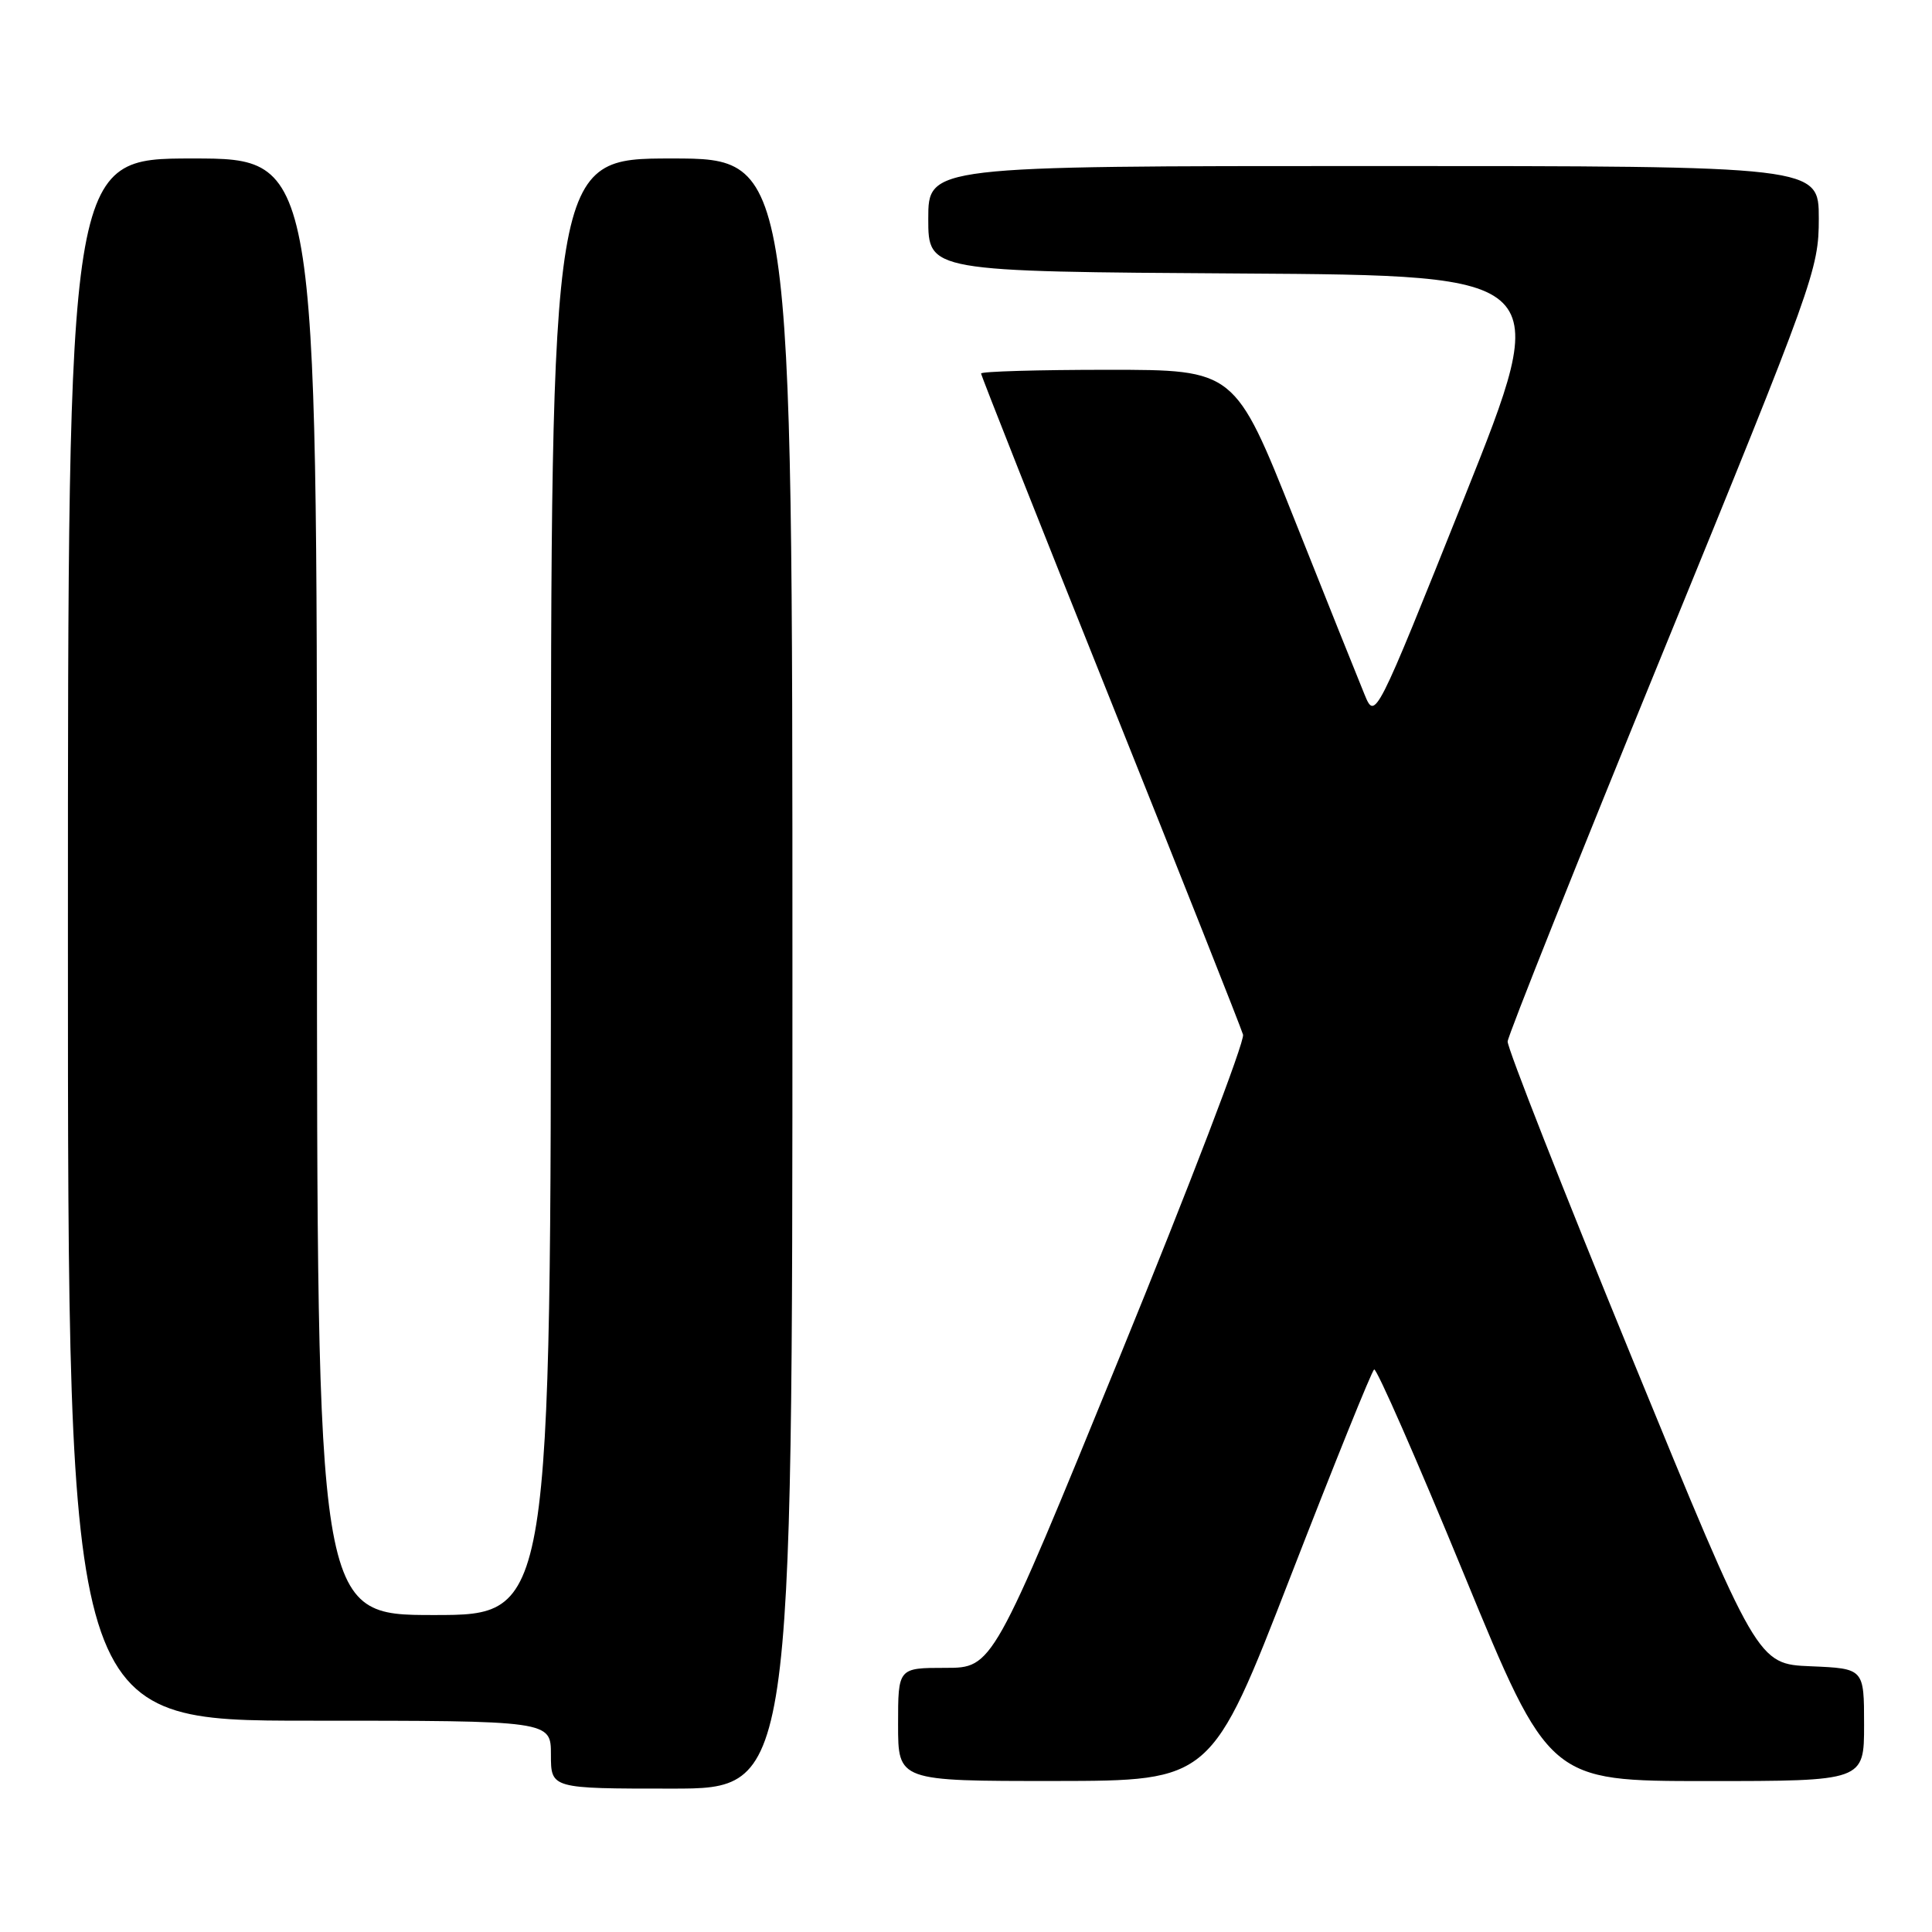 <?xml version="1.0" encoding="UTF-8" standalone="no"?>
<!DOCTYPE svg PUBLIC "-//W3C//DTD SVG 1.1//EN" "http://www.w3.org/Graphics/SVG/1.1/DTD/svg11.dtd" >
<svg xmlns="http://www.w3.org/2000/svg" xmlns:xlink="http://www.w3.org/1999/xlink" version="1.1" viewBox="0 0 256 256">
 <g >
 <path fill="currentColor"
d=" M 105.00 129.00 C 105.00 21.00 105.00 21.00 89.00 21.00 C 73.00 21.00 73.00 21.00 73.00 117.50 C 73.00 214.00 73.00 214.00 57.50 214.00 C 42.00 214.00 42.00 214.00 42.00 117.50 C 42.00 21.00 42.00 21.00 25.50 21.00 C 9.00 21.00 9.00 21.00 9.00 124.50 C 9.00 228.00 9.00 228.00 41.00 228.00 C 73.00 228.00 73.00 228.00 73.00 232.50 C 73.00 237.00 73.00 237.00 89.00 237.00 C 105.00 237.00 105.00 237.00 105.00 129.00 Z  M 171.00 208.90 C 176.78 194.01 181.76 181.66 182.08 181.46 C 182.40 181.26 187.75 193.44 193.96 208.54 C 205.26 236.00 205.26 236.00 226.13 236.00 C 247.00 236.00 247.00 236.00 247.00 228.54 C 247.00 221.09 247.00 221.09 239.94 220.79 C 232.87 220.50 232.87 220.50 216.27 180.00 C 207.14 157.72 199.71 138.82 199.77 138.00 C 199.83 137.18 209.13 113.86 220.44 86.20 C 240.39 37.40 241.00 35.69 241.00 28.95 C 241.00 22.00 241.00 22.00 182.00 22.00 C 123.00 22.00 123.00 22.00 123.00 28.99 C 123.00 35.98 123.00 35.98 164.40 36.24 C 205.79 36.50 205.79 36.50 194.01 65.98 C 182.22 95.46 182.22 95.46 180.79 91.98 C 180.00 90.07 175.81 79.61 171.49 68.75 C 163.63 49.00 163.63 49.00 146.82 49.00 C 137.57 49.00 130.00 49.22 130.00 49.49 C 130.00 49.77 137.71 69.23 147.13 92.74 C 156.55 116.26 164.46 136.22 164.71 137.10 C 164.95 137.98 157.59 157.21 148.34 179.85 C 131.53 221.00 131.53 221.00 125.27 221.00 C 119.00 221.00 119.00 221.00 119.00 228.50 C 119.00 236.00 119.00 236.00 139.75 235.99 C 160.50 235.97 160.50 235.97 171.00 208.90 Z "/>
</g>
</svg>